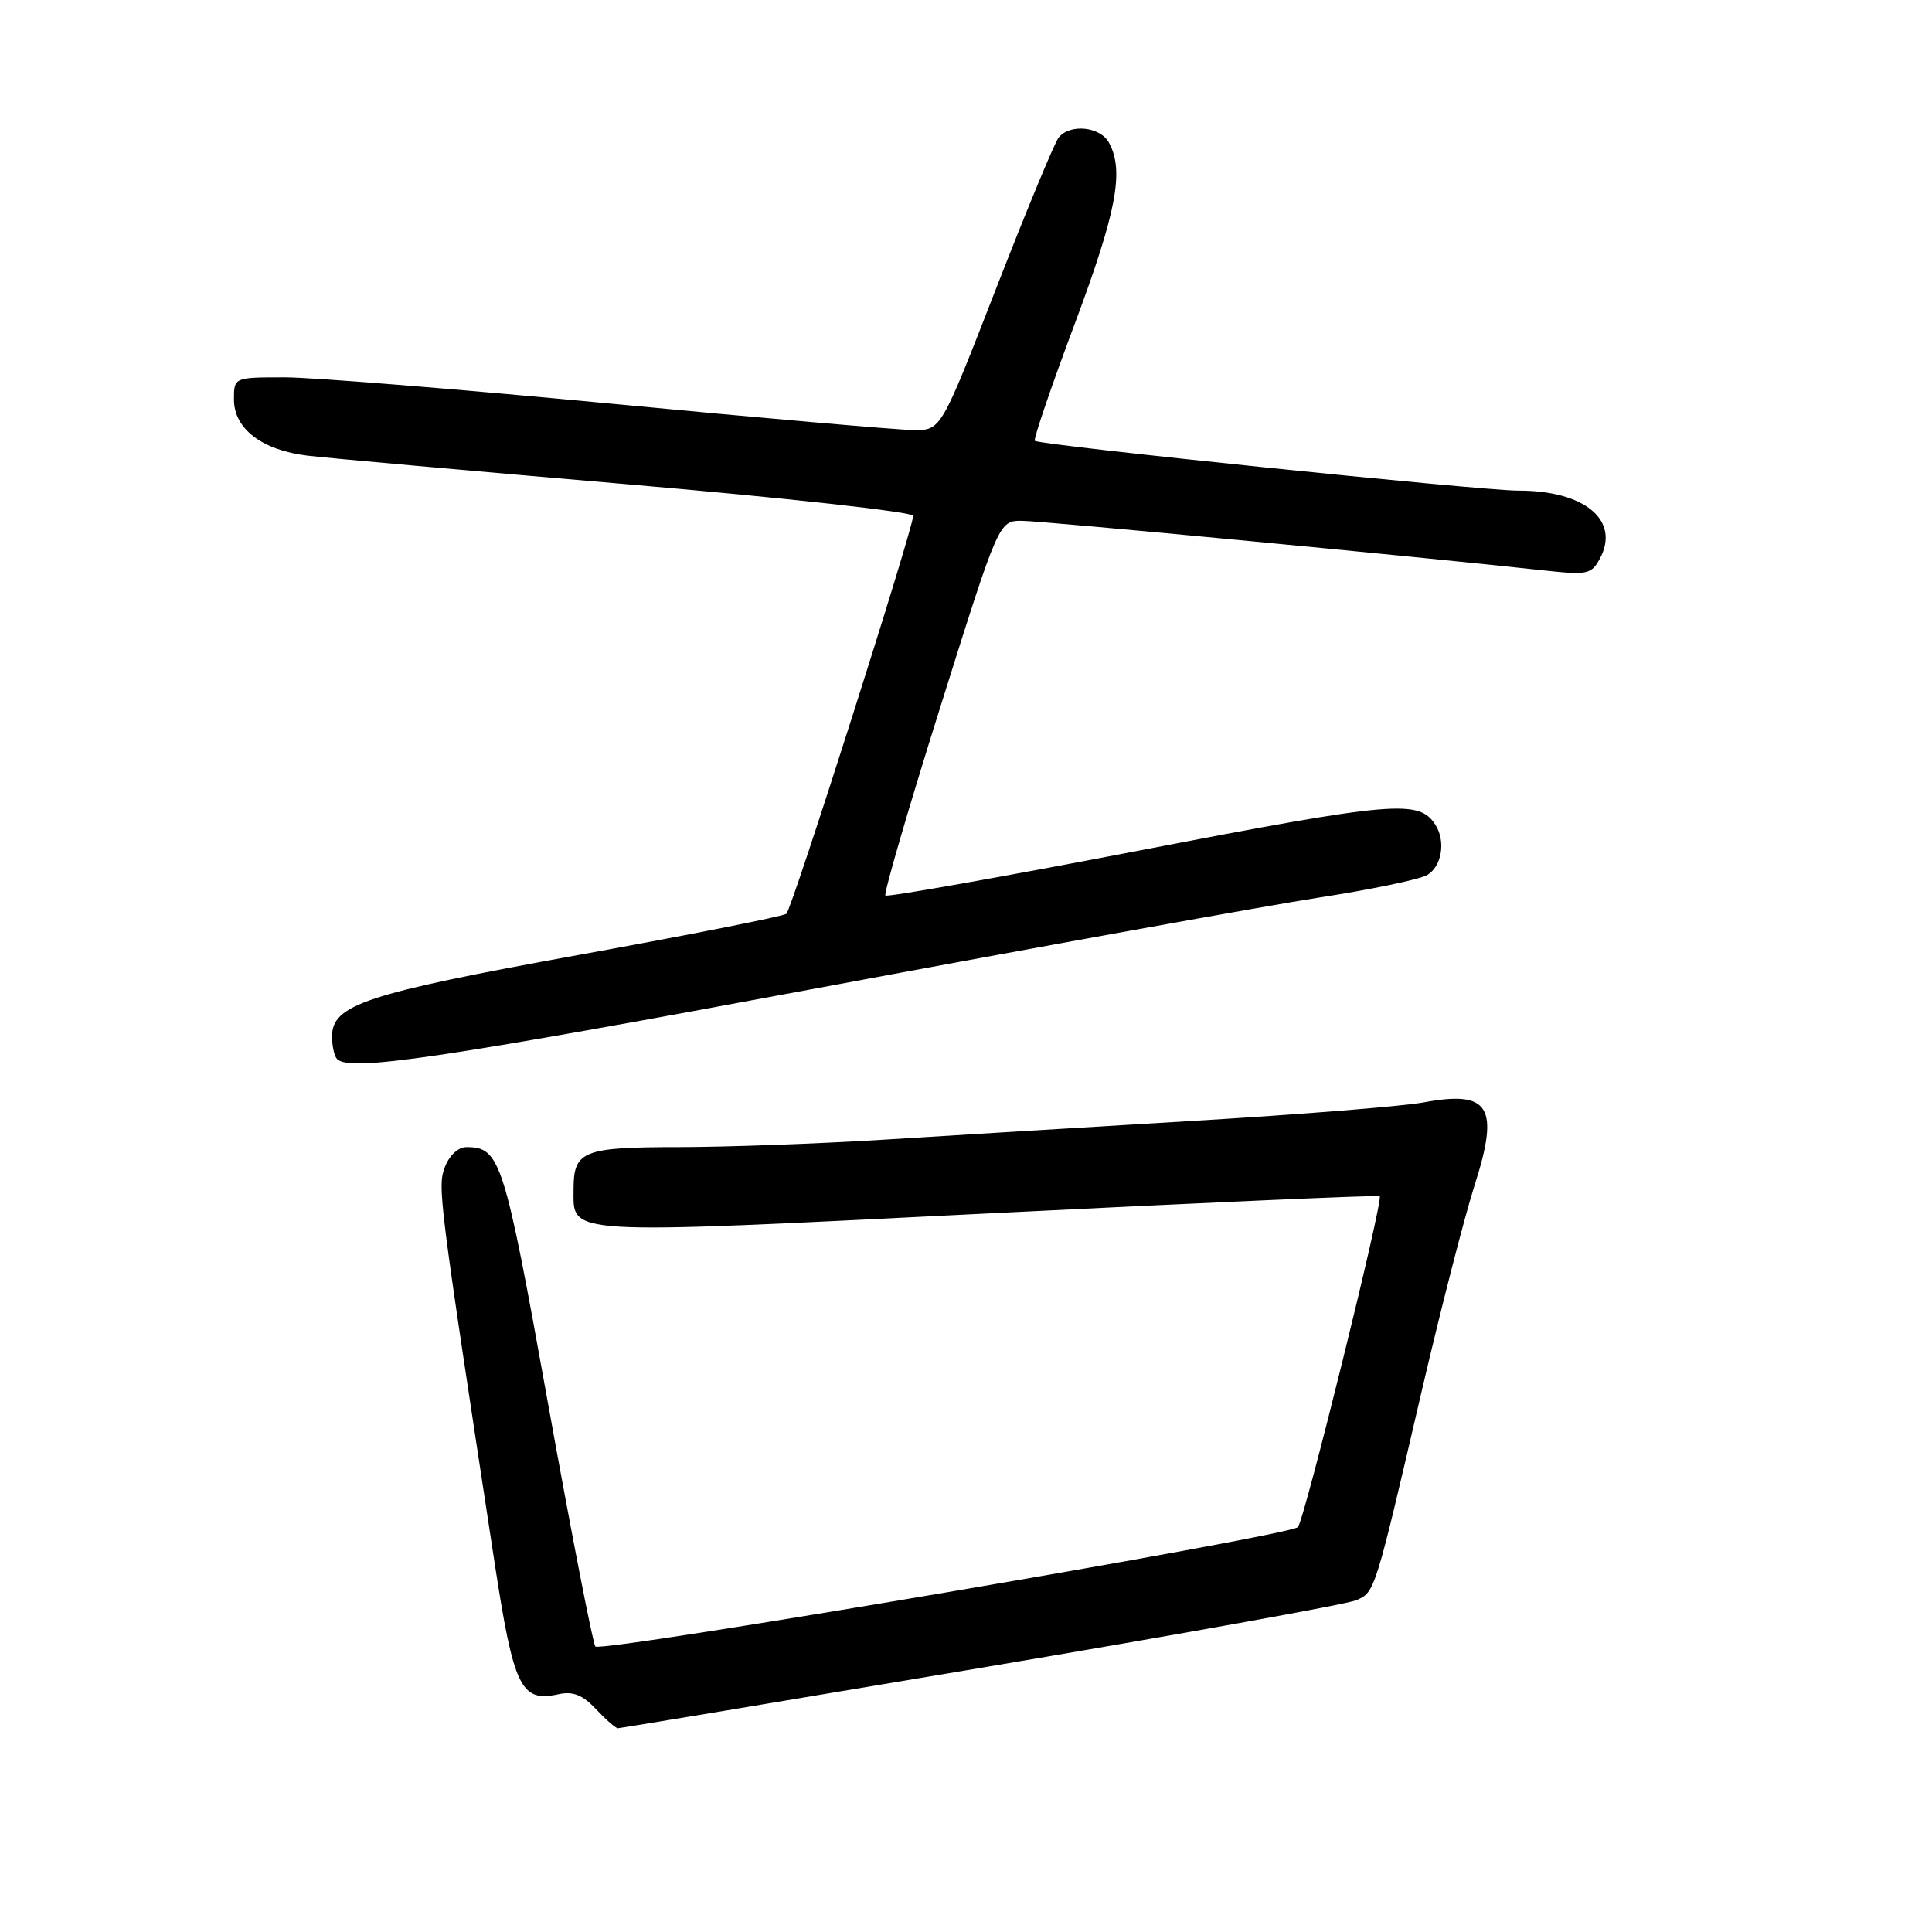 <?xml version="1.0" encoding="UTF-8" standalone="no"?>
<!DOCTYPE svg PUBLIC "-//W3C//DTD SVG 1.1//EN" "http://www.w3.org/Graphics/SVG/1.1/DTD/svg11.dtd" >
<svg xmlns="http://www.w3.org/2000/svg" xmlns:xlink="http://www.w3.org/1999/xlink" version="1.1" viewBox="0 0 256 256">
 <g >
 <path fill="currentColor"
d=" M 129.95 221.00 C 156.10 216.60 178.49 212.57 179.70 212.04 C 182.20 210.96 182.16 211.10 188.46 184.00 C 190.96 173.28 194.08 161.15 195.39 157.05 C 198.73 146.63 197.38 144.44 188.59 146.08 C 185.92 146.58 172.21 147.68 158.12 148.52 C 144.03 149.36 125.53 150.48 117.00 151.02 C 108.47 151.55 96.30 151.99 89.95 152.00 C 77.23 152.00 76.00 152.49 76.00 157.58 C 76.00 163.72 74.17 163.61 130.82 160.79 C 159.24 159.37 182.64 158.34 182.82 158.50 C 183.33 158.98 172.84 201.42 171.98 202.35 C 170.92 203.51 79.66 219.01 78.89 218.17 C 78.56 217.80 75.74 203.32 72.62 186.00 C 66.79 153.55 66.29 152.00 61.78 152.00 C 60.73 152.00 59.53 153.11 58.96 154.62 C 57.96 157.25 58.08 158.27 65.52 206.97 C 68.07 223.64 69.01 225.60 74.02 224.49 C 75.93 224.08 77.19 224.58 78.97 226.47 C 80.28 227.86 81.58 229.00 81.87 229.00 C 82.16 229.00 103.80 225.40 129.95 221.00 Z  M 108.38 130.92 C 138.15 125.37 168.03 119.98 174.79 118.93 C 181.54 117.89 187.96 116.56 189.04 115.98 C 191.01 114.92 191.62 111.52 190.21 109.31 C 188.04 105.90 184.85 106.17 151.13 112.67 C 132.78 116.20 117.57 118.90 117.32 118.66 C 117.08 118.42 120.36 107.14 124.62 93.61 C 132.35 69.00 132.35 69.00 135.43 69.01 C 138.11 69.02 187.65 73.73 204.64 75.59 C 210.34 76.21 210.88 76.10 212.00 74.00 C 214.71 68.94 209.97 64.99 201.18 65.01 C 196.24 65.01 137.77 58.99 137.12 58.41 C 136.91 58.22 139.27 51.29 142.37 43.01 C 147.94 28.11 148.98 22.69 146.96 18.93 C 145.80 16.76 141.76 16.35 140.26 18.25 C 139.72 18.94 135.99 27.94 131.98 38.25 C 124.69 57.00 124.69 57.00 121.09 56.99 C 119.12 56.98 101.08 55.41 81.00 53.49 C 60.92 51.58 41.46 50.00 37.75 50.00 C 31.00 50.00 31.00 50.00 31.00 52.93 C 31.00 56.82 34.72 59.66 40.77 60.38 C 43.37 60.69 62.49 62.40 83.25 64.18 C 104.01 65.96 121.00 67.84 121.00 68.35 C 121.00 70.03 104.93 120.47 104.20 121.08 C 103.82 121.41 91.43 123.86 76.69 126.53 C 48.49 131.65 44.00 133.13 44.00 137.32 C 44.00 138.61 44.30 139.97 44.67 140.33 C 46.36 142.02 57.97 140.31 108.38 130.92 Z "/>
</g>
</svg>